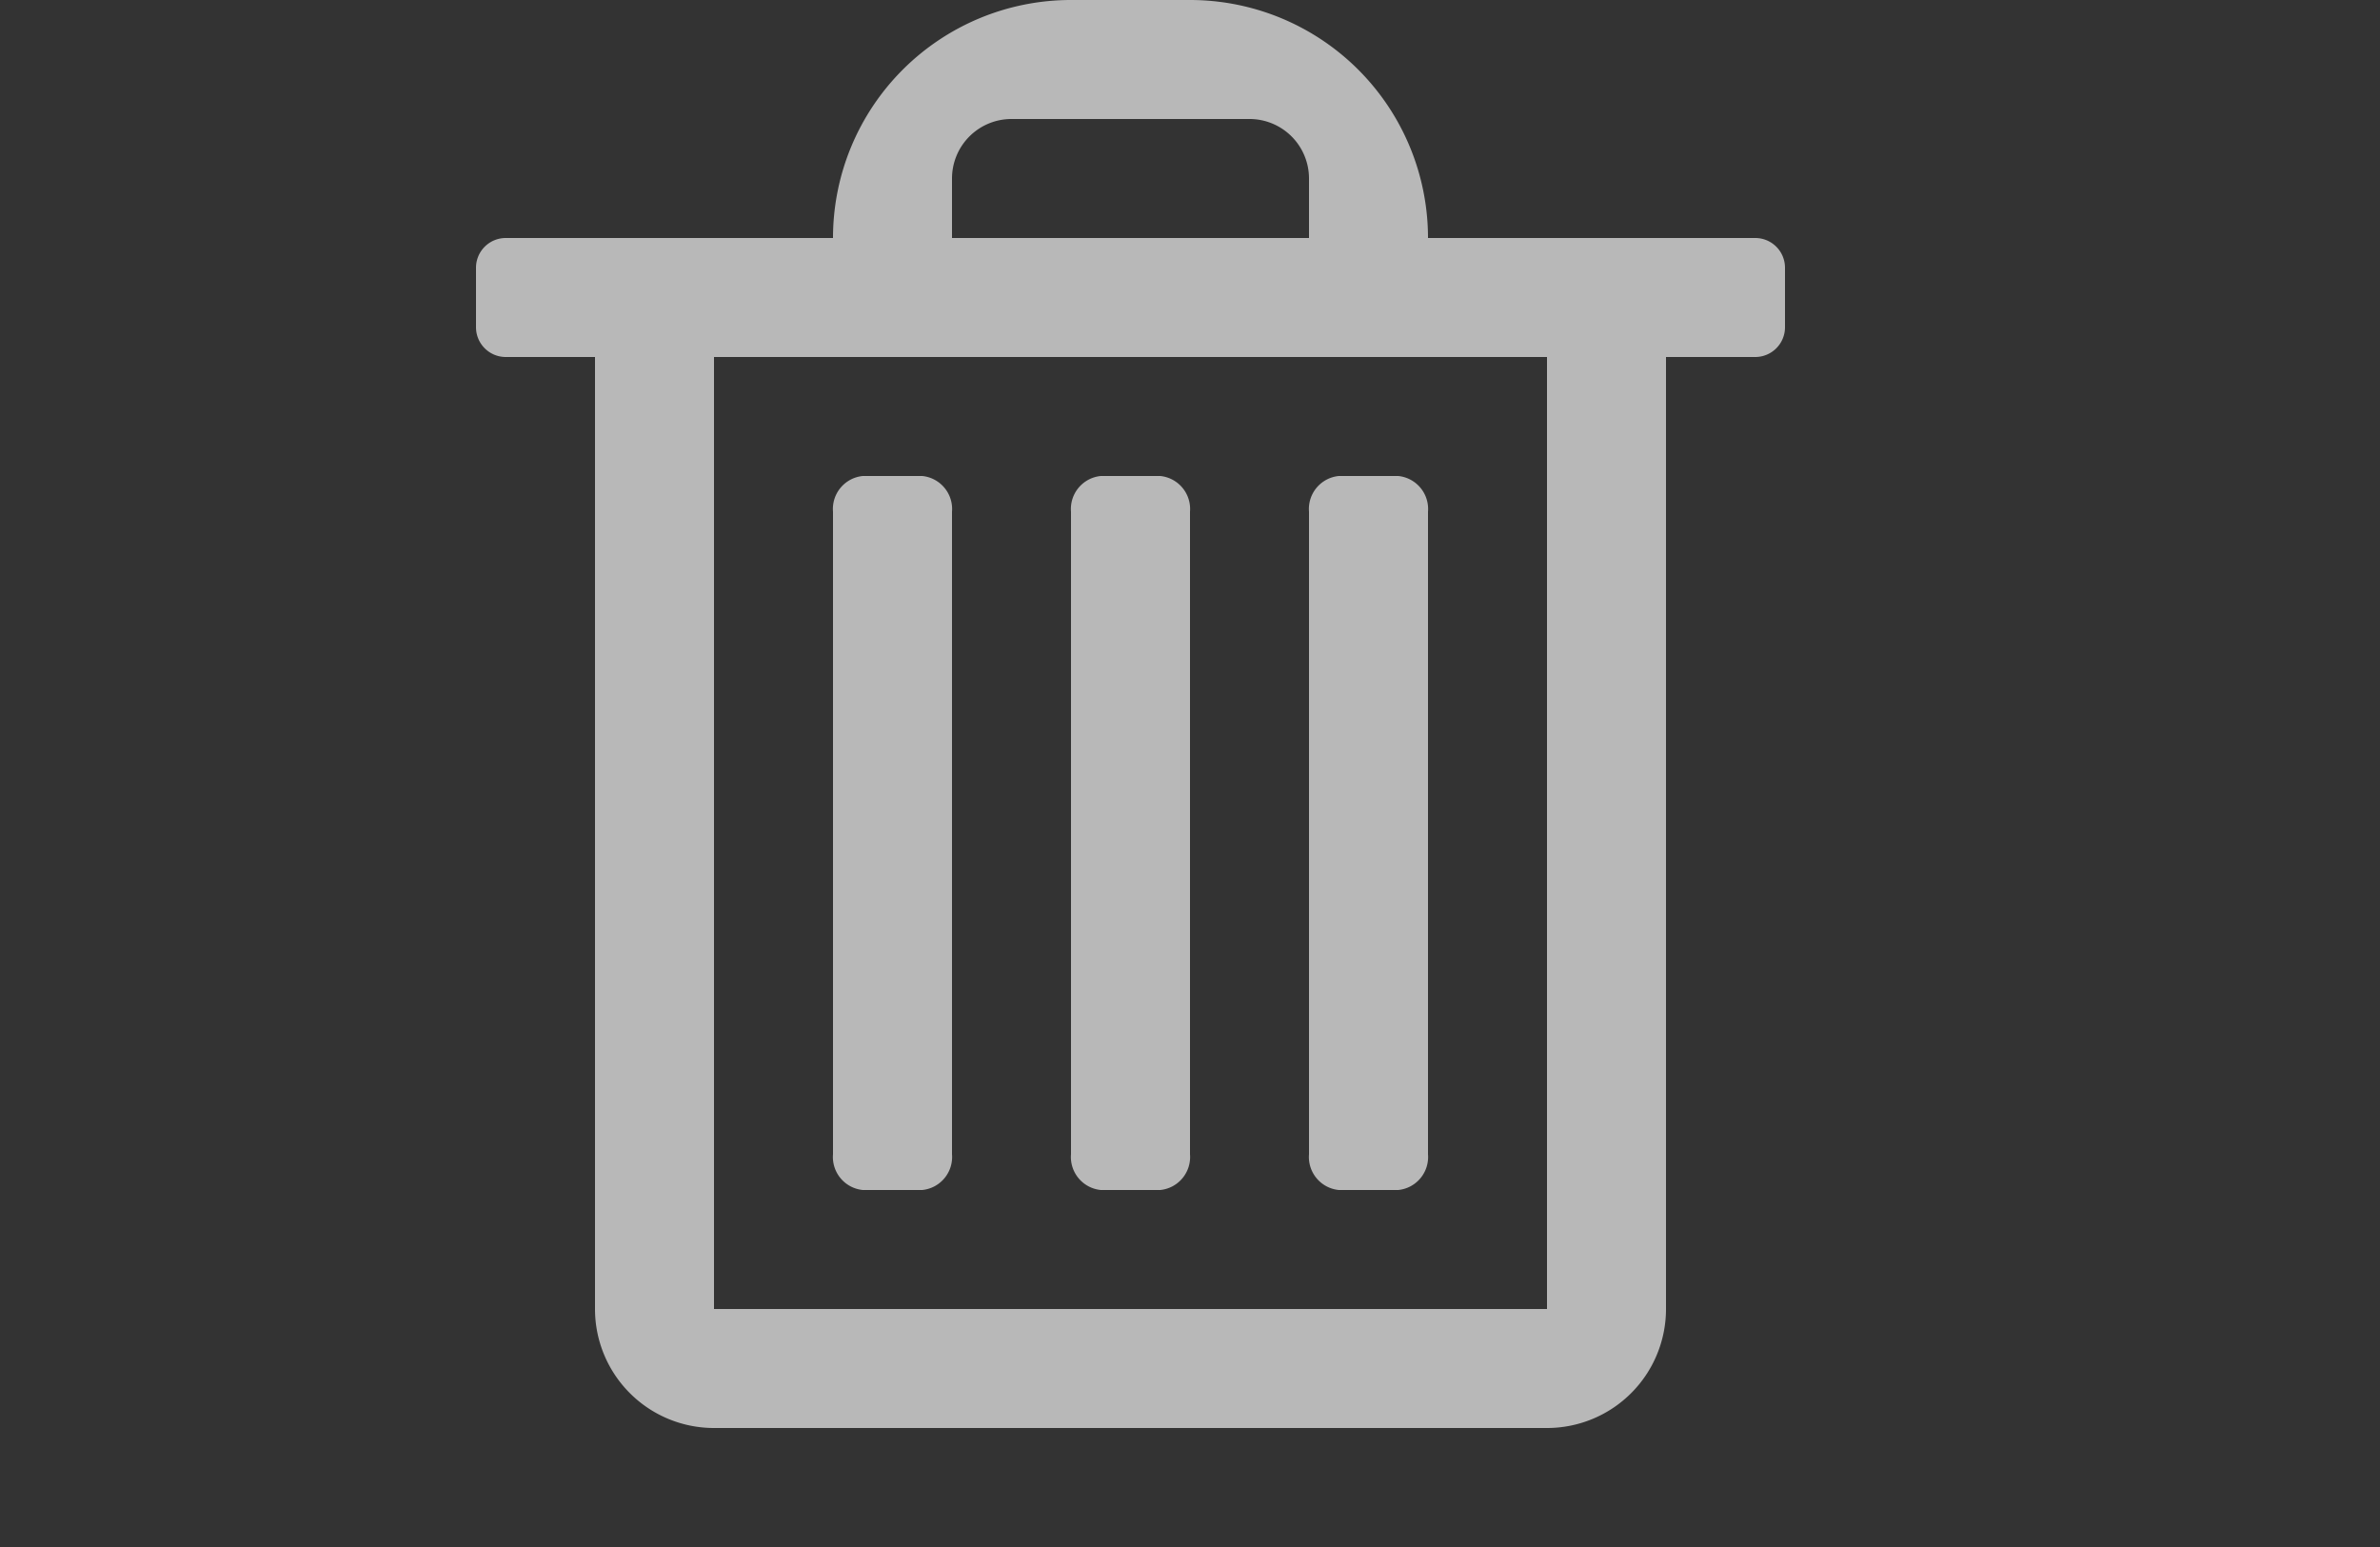 <svg id="S_Delete_Wi_N_2x" data-name="S_Delete_Wi_N@2x" xmlns="http://www.w3.org/2000/svg" width="40" height="26" viewBox="0 0 40 26">
  <rect x="0" y="0" width="40" height="26" fill="#333333" stroke="none"/>
  <defs>
    <style>
      .fill {
        fill: #fff;
        fill-rule: evenodd;
        opacity: 0.65;
      }

      
    </style>
  </defs>
  <title>S_Delete_Wi_N@2x</title>
  <path class="fill" d="M18,8.6V19.4a0.557,0.557,0,0,0,.5.6h1a0.557,0.557,0,0,0,.5-0.6V8.6A0.557,0.557,0,0,0,19.5,8h-1A0.557,0.557,0,0,0,18,8.6Z"/>
  <path class="fill" d="M14,8.6V19.4a0.557,0.557,0,0,0,.5.6h1a0.557,0.557,0,0,0,.5-0.6V8.6A0.557,0.557,0,0,0,15.5,8h-1A0.557,0.557,0,0,0,14,8.6Z"/>
  <path class="fill" d="M29.5,4H24a4,4,0,0,0-4-4H18a4,4,0,0,0-4,4H8.5a0.5,0.5,0,0,0-.5.5v1a0.5,0.5,0,0,0,.5.5H10V22a2,2,0,0,0,2,2H26a2,2,0,0,0,2-2V6h1.5A0.5,0.5,0,0,0,30,5.5v-1A0.5,0.5,0,0,0,29.5,4ZM16,3a1,1,0,0,1,1-1h4a1,1,0,0,1,1,1V4H16V3ZM26,22H12V6H26V22Z"/>
  <path class="fill" d="M22.5,20h1a0.557,0.557,0,0,0,.5-0.6V8.6A0.557,0.557,0,0,0,23.5,8h-1a0.557,0.557,0,0,0-.5.6V19.4A0.557,0.557,0,0,0,22.5,20Z"/>
  </svg>